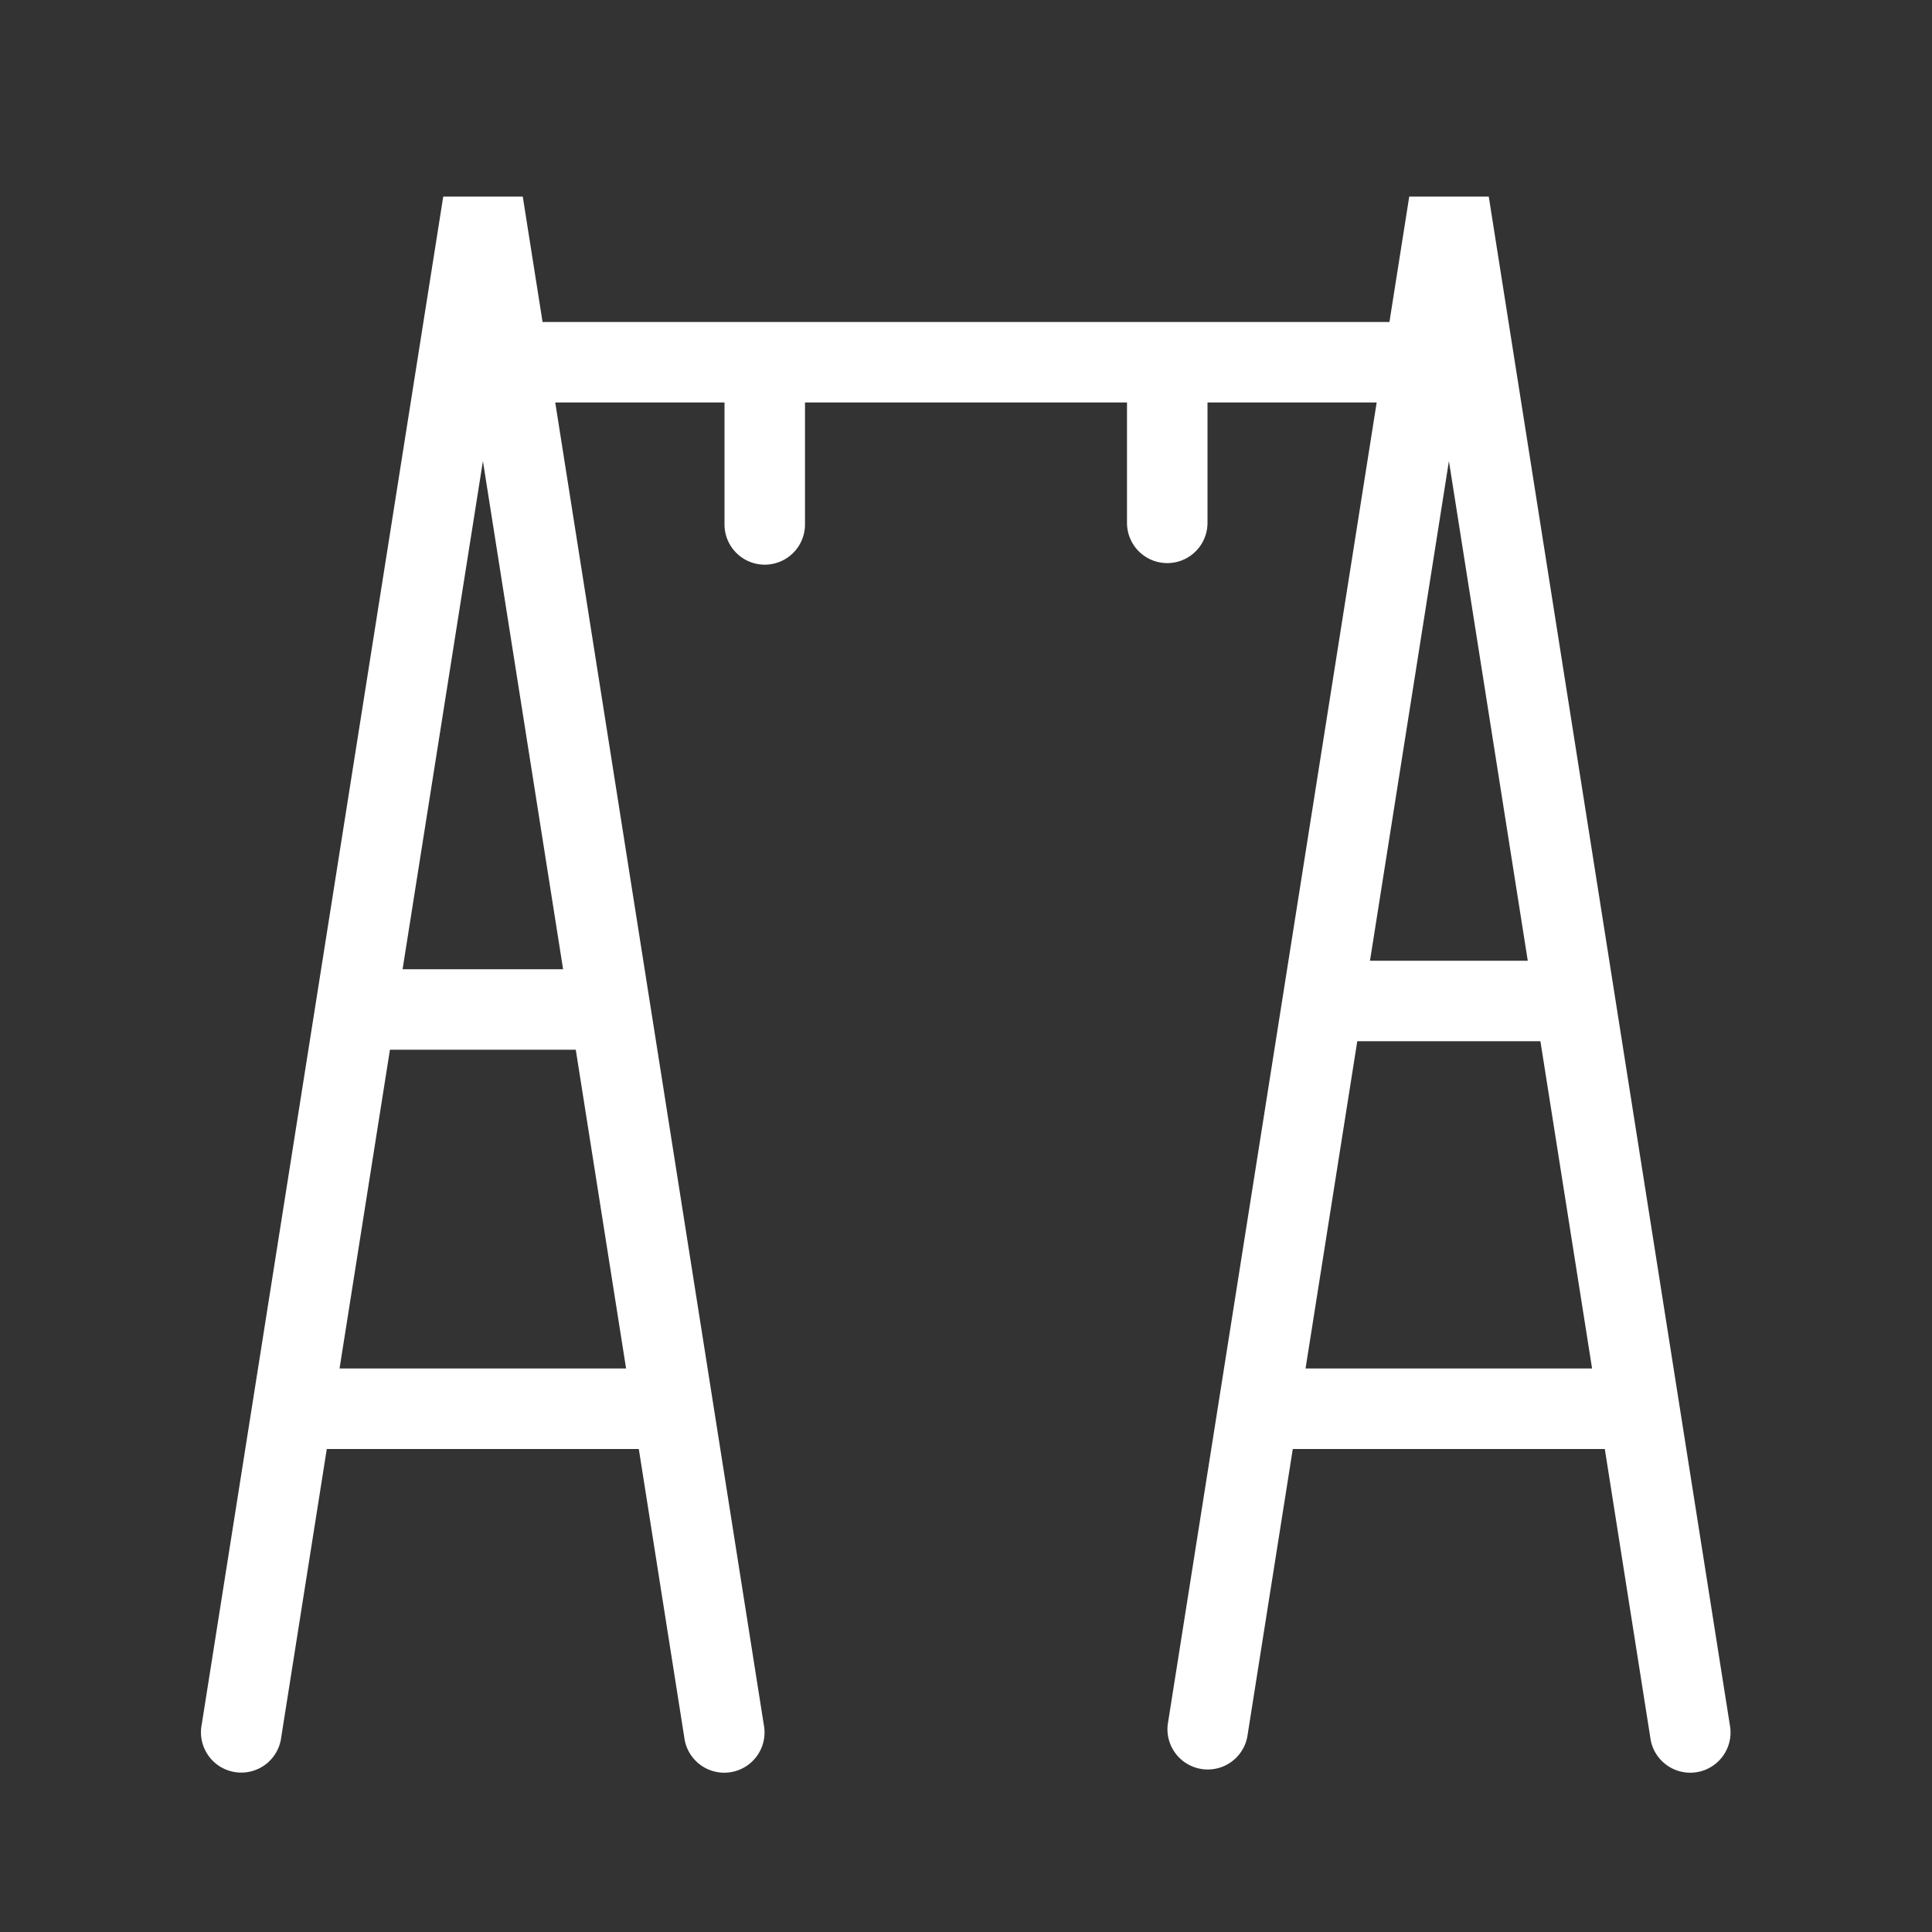 <?xml version="1.0" encoding="UTF-8" standalone="no"?>
<svg
   xmlns:dc="http://purl.org/dc/elements/1.1/"
   xmlns:cc="http://creativecommons.org/ns#"
   xmlns:rdf="http://www.w3.org/1999/02/22-rdf-syntax-ns#"
   xmlns:svg="http://www.w3.org/2000/svg"
   xmlns="http://www.w3.org/2000/svg"
   xmlns:sodipodi="http://sodipodi.sourceforge.net/DTD/sodipodi-0.dtd"
   xmlns:inkscape="http://www.inkscape.org/namespaces/inkscape"
   width="48"
   height="48"
   viewBox="0 0 48 48"
   version="1.1"
   id="svg30"
   style="fill:none"
   sodipodi:docname="power_portal.svg"
   inkscape:version="0.92.5 (2060ec1f9f, 2020-04-08)">
  <rect x="0" y="0" width="48" height="48" fill="#333333" stroke="none"/>
  <defs
     id="defs14">
    <clipPath
       id="clip0">
      <path
         style="fill:#ffffff"
         inkscape:connector-curvature="0"
         d="M 0,0 H 580 V 580 H 0 Z"
         id="path10" />
    </clipPath>
  </defs>
  <sodipodi:namedview
     pagecolor="#ffffff"
     bordercolor="#666666"
     borderopacity="1"
     objecttolerance="10"
     gridtolerance="10"
     guidetolerance="10"
     inkscape:pageopacity="0"
     inkscape:pageshadow="2"
     inkscape:window-width="1920"
     inkscape:window-height="1014"
     id="namedview12"
     showgrid="false"
     inkscape:zoom="13.906433"
     inkscape:cx="20.399582"
     inkscape:cy="26.969382"
     inkscape:window-x="1920"
     inkscape:window-y="0"
     inkscape:window-maximized="1"
     inkscape:current-layer="svg30" />
  <path
     style="color:#000000;font-style:normal;font-variant:normal;font-weight:normal;font-stretch:normal;font-size:medium;line-height:normal;font-family:sans-serif;font-variant-ligatures:normal;font-variant-position:normal;font-variant-caps:normal;font-variant-numeric:normal;font-variant-alternates:normal;font-feature-settings:normal;text-indent:0;text-align:start;text-decoration:none;text-decoration-line:none;text-decoration-style:solid;text-decoration-color:#000000;letter-spacing:normal;word-spacing:normal;text-transform:none;writing-mode:lr-tb;direction:ltr;text-orientation:mixed;dominant-baseline:auto;baseline-shift:baseline;text-anchor:start;white-space:normal;shape-padding:0;clip-rule:nonzero;display:inline;overflow:visible;visibility:visible;opacity:1;isolation:auto;mix-blend-mode:normal;color-interpolation:sRGB;color-interpolation-filters:linearRGB;solid-color:#000000;solid-opacity:1;vector-effect:none;fill:#ffffff;fill-opacity:0.998;fill-rule:evenodd;stroke:none;stroke-width:1;stroke-linecap:butt;stroke-linejoin:miter;stroke-miterlimit:4;stroke-dasharray:none;stroke-dashoffset:0;stroke-opacity:1;color-rendering:auto;image-rendering:auto;shape-rendering:auto;text-rendering:auto;enable-background:accumulate;font-variant-east_asian:normal"
     d="M 11.012 4.885 L 5.012 42.844 A 1.001 1.001 0 1 0 6.988 43.156 L 8.119 36 L 15.871 36 L 17.012 43.236 A 1.001 1.001 0 0 0 18.988 42.924 L 13.795 10 L 18 10 L 18 13.029 A 1 1 0 1 0 20 13.029 L 20 10 L 28 10 L 28 12.99 A 1 1 0 1 0 30 12.99 L 30 10 L 34.203 10 L 29.012 42.844 A 1.001 1.001 0 0 0 30.988 43.156 L 32.119 36 L 39.871 36 L 41.012 43.236 A 1.001 1.001 0 0 0 42.988 42.924 L 36.988 4.885 L 35.012 4.885 L 34.52 8 L 13.48 8 L 12.988 4.885 L 11.012 4.885 z M 11.998 11.455 L 13.99 24.08 L 10.002 24.08 L 11.998 11.455 z M 35.998 11.455 L 37.957 23.869 L 34.037 23.869 L 35.998 11.455 z M 33.721 25.869 L 38.271 25.869 L 39.555 34 L 32.436 34 L 33.721 25.869 z M 9.688 26.08 L 14.305 26.08 L 15.555 34 L 8.436 34 L 9.688 26.08 z "
     id="path818" />
</svg>
